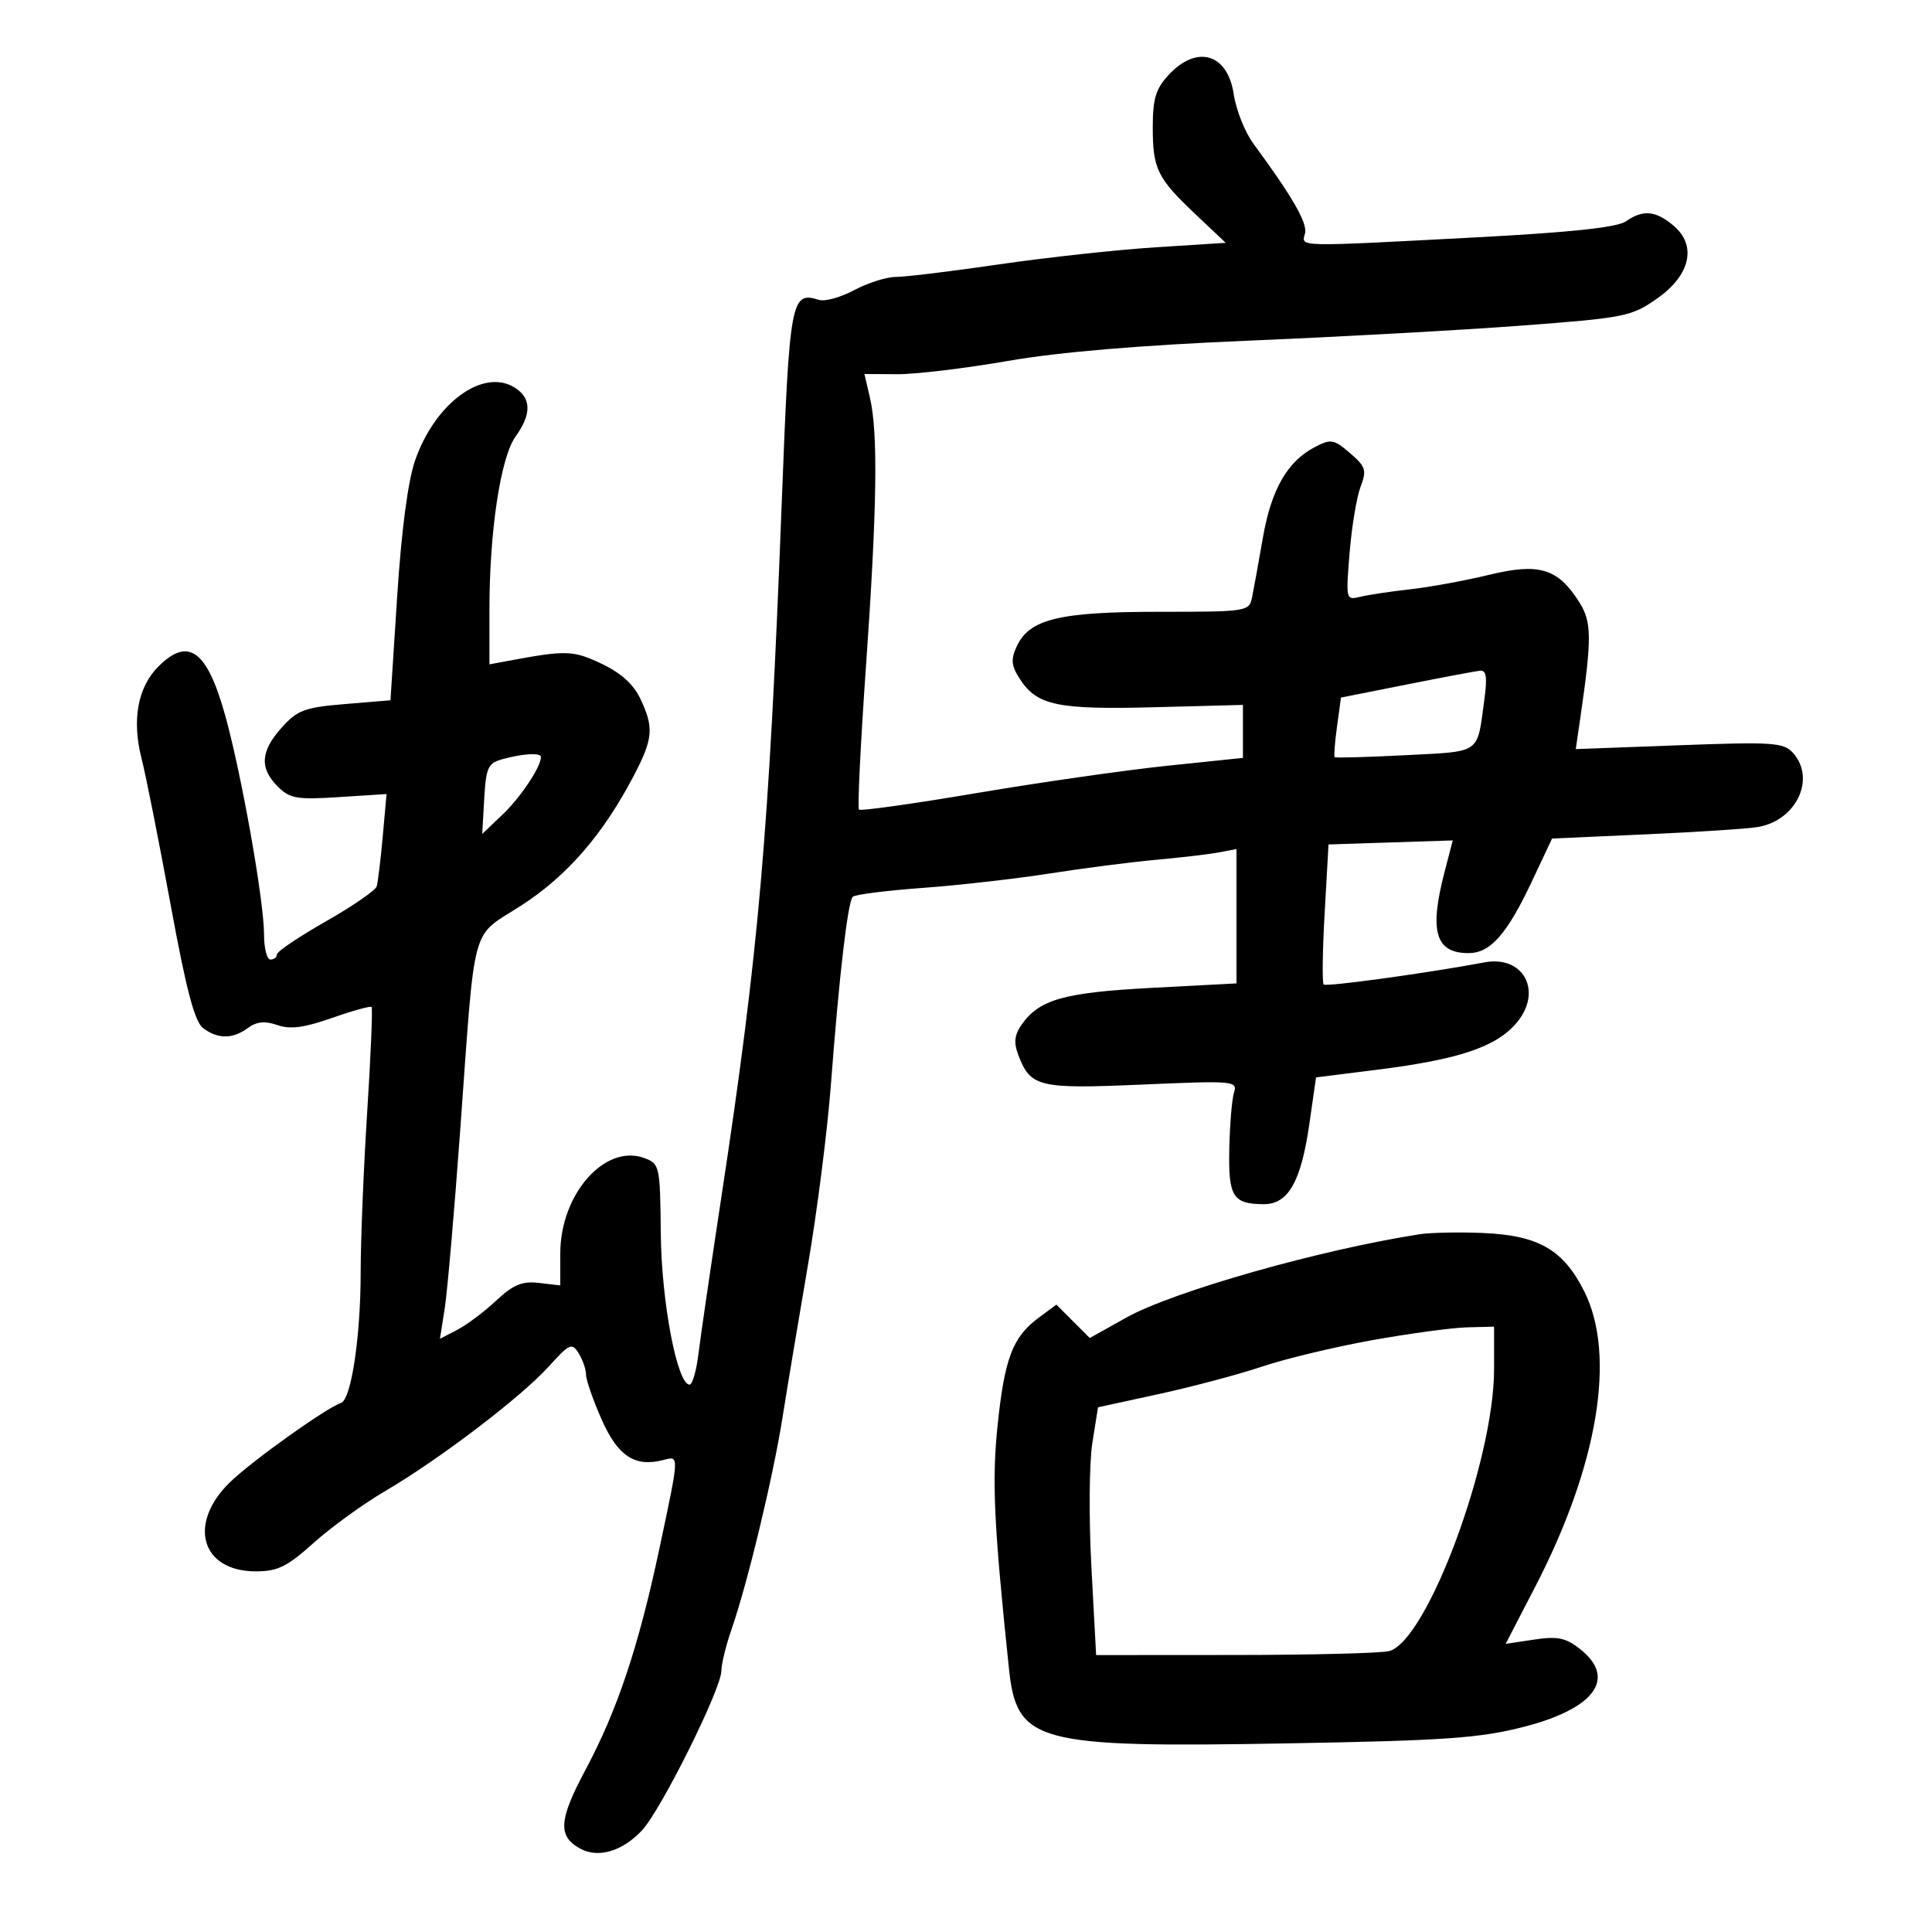 <svg xmlns="http://www.w3.org/2000/svg" width="300" height="300" viewBox="0 0 300 300" version="1.1">
	<path d="M 181.452 11.646 C 179.476 13.778, 179 15.345, 179 19.712 C 179 26.252, 179.685 27.648, 185.676 33.308 L 190.330 37.705 179.415 38.403 C 173.412 38.786, 162.493 39.978, 155.151 41.050 C 147.808 42.123, 140.602 43, 139.136 43 C 137.670 43, 134.755 43.919, 132.658 45.043 C 130.562 46.167, 128.094 46.852, 127.173 46.566 C 122.817 45.211, 122.604 46.374, 121.382 78.200 C 119.414 129.449, 117.826 147.680, 111.996 186 C 110.364 196.725, 108.770 207.638, 108.453 210.250 C 108.137 212.863, 107.514 215, 107.071 215 C 105.161 215, 102.713 202.172, 102.608 191.614 C 102.503 181.025, 102.434 180.704, 100.054 179.824 C 93.936 177.561, 87 185.432, 87 194.637 L 87 199.598 83.698 199.213 C 81.071 198.906, 79.707 199.471, 77.023 201.979 C 75.167 203.712, 72.449 205.750, 70.983 206.509 L 68.316 207.888 69.052 203.194 C 69.457 200.612, 70.524 188.375, 71.424 176 C 73.872 142.345, 72.947 145.778, 80.967 140.590 C 88.078 135.990, 93.609 129.612, 98.382 120.508 C 101.425 114.706, 101.571 113.006, 99.421 108.474 C 98.359 106.237, 96.371 104.455, 93.359 103.039 C 88.946 100.965, 87.931 100.937, 78.750 102.647 L 76 103.159 76 94.652 C 76 82.496, 77.731 71.018, 80.052 67.790 C 82.566 64.294, 82.522 61.807, 79.916 60.180 C 75.011 57.116, 67.557 62.573, 64.453 71.500 C 63.348 74.676, 62.334 82.380, 61.673 92.620 L 60.631 108.741 53.566 109.326 C 47.312 109.843, 46.184 110.262, 43.750 112.971 C 40.450 116.644, 40.270 119.270, 43.124 122.124 C 45.009 124.009, 46.077 124.194, 52.636 123.773 L 60.025 123.299 59.431 129.899 C 59.104 133.530, 58.681 137.013, 58.492 137.640 C 58.302 138.267, 54.739 140.719, 50.574 143.089 C 46.408 145.459, 43 147.758, 43 148.199 C 43 148.640, 42.550 149, 42 149 C 41.450 149, 41 147.258, 41 145.130 C 41 139.906, 37.512 120.231, 34.962 111.072 C 32.146 100.955, 29.250 98.841, 24.591 103.500 C 21.385 106.706, 20.454 111.790, 21.978 117.767 C 22.642 120.370, 24.670 130.570, 26.484 140.434 C 28.965 153.927, 30.228 158.693, 31.582 159.684 C 33.893 161.374, 36.135 161.353, 38.505 159.620 C 39.865 158.626, 41.139 158.501, 43.069 159.174 C 45.065 159.870, 47.222 159.588, 51.552 158.066 C 54.746 156.944, 57.511 156.178, 57.697 156.364 C 57.883 156.550, 57.579 163.857, 57.021 172.601 C 56.463 181.345, 56.005 192.601, 56.004 197.614 C 56 207.581, 54.536 217.305, 52.959 217.841 C 50.669 218.619, 39.420 226.632, 35.849 230.028 C 29.069 236.479, 31.153 244, 39.721 244 C 43.117 244, 44.590 243.275, 48.696 239.583 C 51.398 237.154, 56.401 233.530, 59.813 231.530 C 68.236 226.594, 80.927 216.930, 85.203 212.197 C 88.439 208.615, 88.803 208.455, 89.857 210.142 C 90.486 211.149, 91 212.641, 91 213.458 C 91 214.275, 92.093 217.414, 93.429 220.435 C 95.944 226.122, 98.602 227.860, 103.016 226.706 C 105.501 226.056, 105.514 225.749, 102.418 240.336 C 99.152 255.723, 95.878 265.529, 90.886 274.877 C 86.735 282.648, 86.586 285.173, 90.161 287.086 C 92.941 288.574, 96.681 287.445, 99.694 284.210 C 102.667 281.017, 111.993 262.275, 112.015 259.452 C 112.023 258.378, 112.721 255.514, 113.566 253.086 C 116.054 245.942, 120.037 229.402, 121.506 220.119 C 122.256 215.378, 124.030 204.750, 125.448 196.500 C 126.866 188.250, 128.471 175.650, 129.015 168.500 C 130.308 151.479, 131.641 140.025, 132.419 139.248 C 132.762 138.904, 137.646 138.286, 143.272 137.874 C 148.897 137.461, 157.775 136.453, 163 135.634 C 168.225 134.814, 175.650 133.859, 179.500 133.511 C 183.350 133.163, 187.738 132.645, 189.250 132.360 L 192 131.841 192 142.271 L 192 152.701 178.866 153.394 C 165.193 154.116, 161.378 155.195, 158.632 159.116 C 157.527 160.693, 157.392 161.901, 158.110 163.790 C 160.022 168.818, 161.249 169.113, 177.355 168.411 C 191.559 167.792, 192.184 167.845, 191.620 169.632 C 191.295 170.659, 190.964 174.587, 190.884 178.360 C 190.725 185.824, 191.427 186.958, 196.227 186.985 C 200.019 187.006, 202.019 183.515, 203.297 174.642 L 204.355 167.299 213.928 166.095 C 226.582 164.502, 232.356 162.554, 235.502 158.816 C 239.601 153.943, 236.588 148.293, 230.500 149.438 C 221.680 151.096, 205.930 153.263, 205.539 152.872 C 205.291 152.624, 205.360 147.630, 205.691 141.774 L 206.294 131.127 215.938 130.813 L 225.582 130.500 224.291 135.468 C 221.908 144.638, 222.910 148, 228.026 148 C 231.421 148, 234.003 145.078, 237.874 136.854 L 241.003 130.208 255.752 129.548 C 263.863 129.185, 271.677 128.666, 273.115 128.394 C 279.020 127.279, 281.978 120.844, 278.402 116.892 C 276.955 115.293, 275.281 115.182, 260.744 115.723 L 244.684 116.320 245.399 111.410 C 247.198 99.046, 247.174 96.580, 245.225 93.500 C 241.899 88.246, 239.009 87.371, 231.220 89.260 C 227.524 90.157, 222.025 91.165, 219 91.501 C 215.975 91.837, 212.480 92.362, 211.233 92.669 C 208.992 93.219, 208.972 93.137, 209.564 85.863 C 209.893 81.813, 210.658 77.197, 211.263 75.605 C 212.249 73.008, 212.080 72.466, 209.628 70.357 C 207.125 68.204, 206.664 68.123, 204.197 69.405 C 199.900 71.636, 197.408 75.976, 196.099 83.500 C 195.430 87.350, 194.675 91.513, 194.422 92.750 C 193.971 94.954, 193.678 95, 179.949 95 C 164.432 95, 159.808 96.132, 157.860 100.407 C 156.932 102.444, 157.036 103.406, 158.410 105.504 C 161.060 109.548, 164.268 110.212, 179.250 109.819 L 193 109.458 193 113.572 L 193 117.686 181.250 118.908 C 174.787 119.579, 161.474 121.487, 151.665 123.146 C 141.856 124.806, 133.629 125.962, 133.383 125.716 C 133.137 125.470, 133.625 115.462, 134.468 103.476 C 136.186 79.040, 136.362 67.263, 135.090 61.789 L 134.228 58.078 139.364 58.105 C 142.189 58.120, 149.900 57.193, 156.500 56.046 C 164.450 54.664, 177.107 53.599, 194 52.892 C 208.025 52.305, 227.067 51.254, 236.314 50.556 C 252.316 49.350, 253.331 49.146, 257.314 46.355 C 262.514 42.710, 263.531 38.094, 259.816 34.997 C 257.050 32.692, 255.127 32.527, 252.473 34.368 C 251.100 35.320, 243.965 36.080, 229 36.868 C 200.933 38.347, 202.091 38.374, 202.638 36.250 C 203.052 34.641, 200.729 30.600, 194.606 22.277 C 193.302 20.504, 191.936 17.056, 191.570 14.615 C 190.622 8.297, 185.853 6.898, 181.452 11.646 M 218.364 106.304 L 208.228 108.319 207.611 112.823 C 207.271 115.300, 207.107 117.437, 207.247 117.572 C 207.386 117.707, 212.328 117.570, 218.228 117.266 C 230.084 116.657, 229.332 117.180, 230.477 108.750 C 230.968 105.137, 230.809 104.035, 229.811 104.145 C 229.090 104.225, 223.939 105.196, 218.364 106.304 M 78 117.890 C 75.779 118.504, 75.465 119.190, 75.189 124.036 L 74.878 129.491 78.029 126.495 C 80.820 123.841, 84 119.077, 84 117.550 C 84 116.846, 81.204 117.005, 78 117.890 M 220.500 191.646 C 205.049 194.029, 182.143 200.536, 174.861 204.611 L 169.221 207.766 166.629 205.174 L 164.037 202.582 161.268 204.631 C 157.253 207.603, 155.993 210.899, 154.912 221.266 C 154.009 229.931, 154.318 236.611, 156.657 258.994 C 157.874 270.634, 160.712 271.401, 200.010 270.709 C 224.231 270.283, 229.696 269.904, 236.480 268.179 C 247.666 265.334, 251.116 260.596, 245.321 256.038 C 243.125 254.311, 241.846 254.051, 238.221 254.594 L 233.799 255.257 238.393 246.379 C 248.153 227.518, 250.983 210.450, 246 200.517 C 242.744 194.026, 238.861 191.803, 230.169 191.453 C 226.501 191.305, 222.150 191.392, 220.500 191.646 M 213 208.116 C 207.225 209.155, 199.575 210.991, 196 212.194 C 192.425 213.398, 185.225 215.315, 180 216.454 L 170.500 218.525 169.619 224.061 C 169.134 227.106, 169.067 235.762, 169.471 243.298 L 170.205 257 191.852 256.986 C 203.759 256.979, 214.497 256.705, 215.715 256.379 C 221.599 254.801, 232 226.844, 232 212.606 L 232 206 227.750 206.113 C 225.412 206.176, 218.775 207.077, 213 208.116" stroke="none" fill="black" fill-rule="evenodd"/>
</svg>